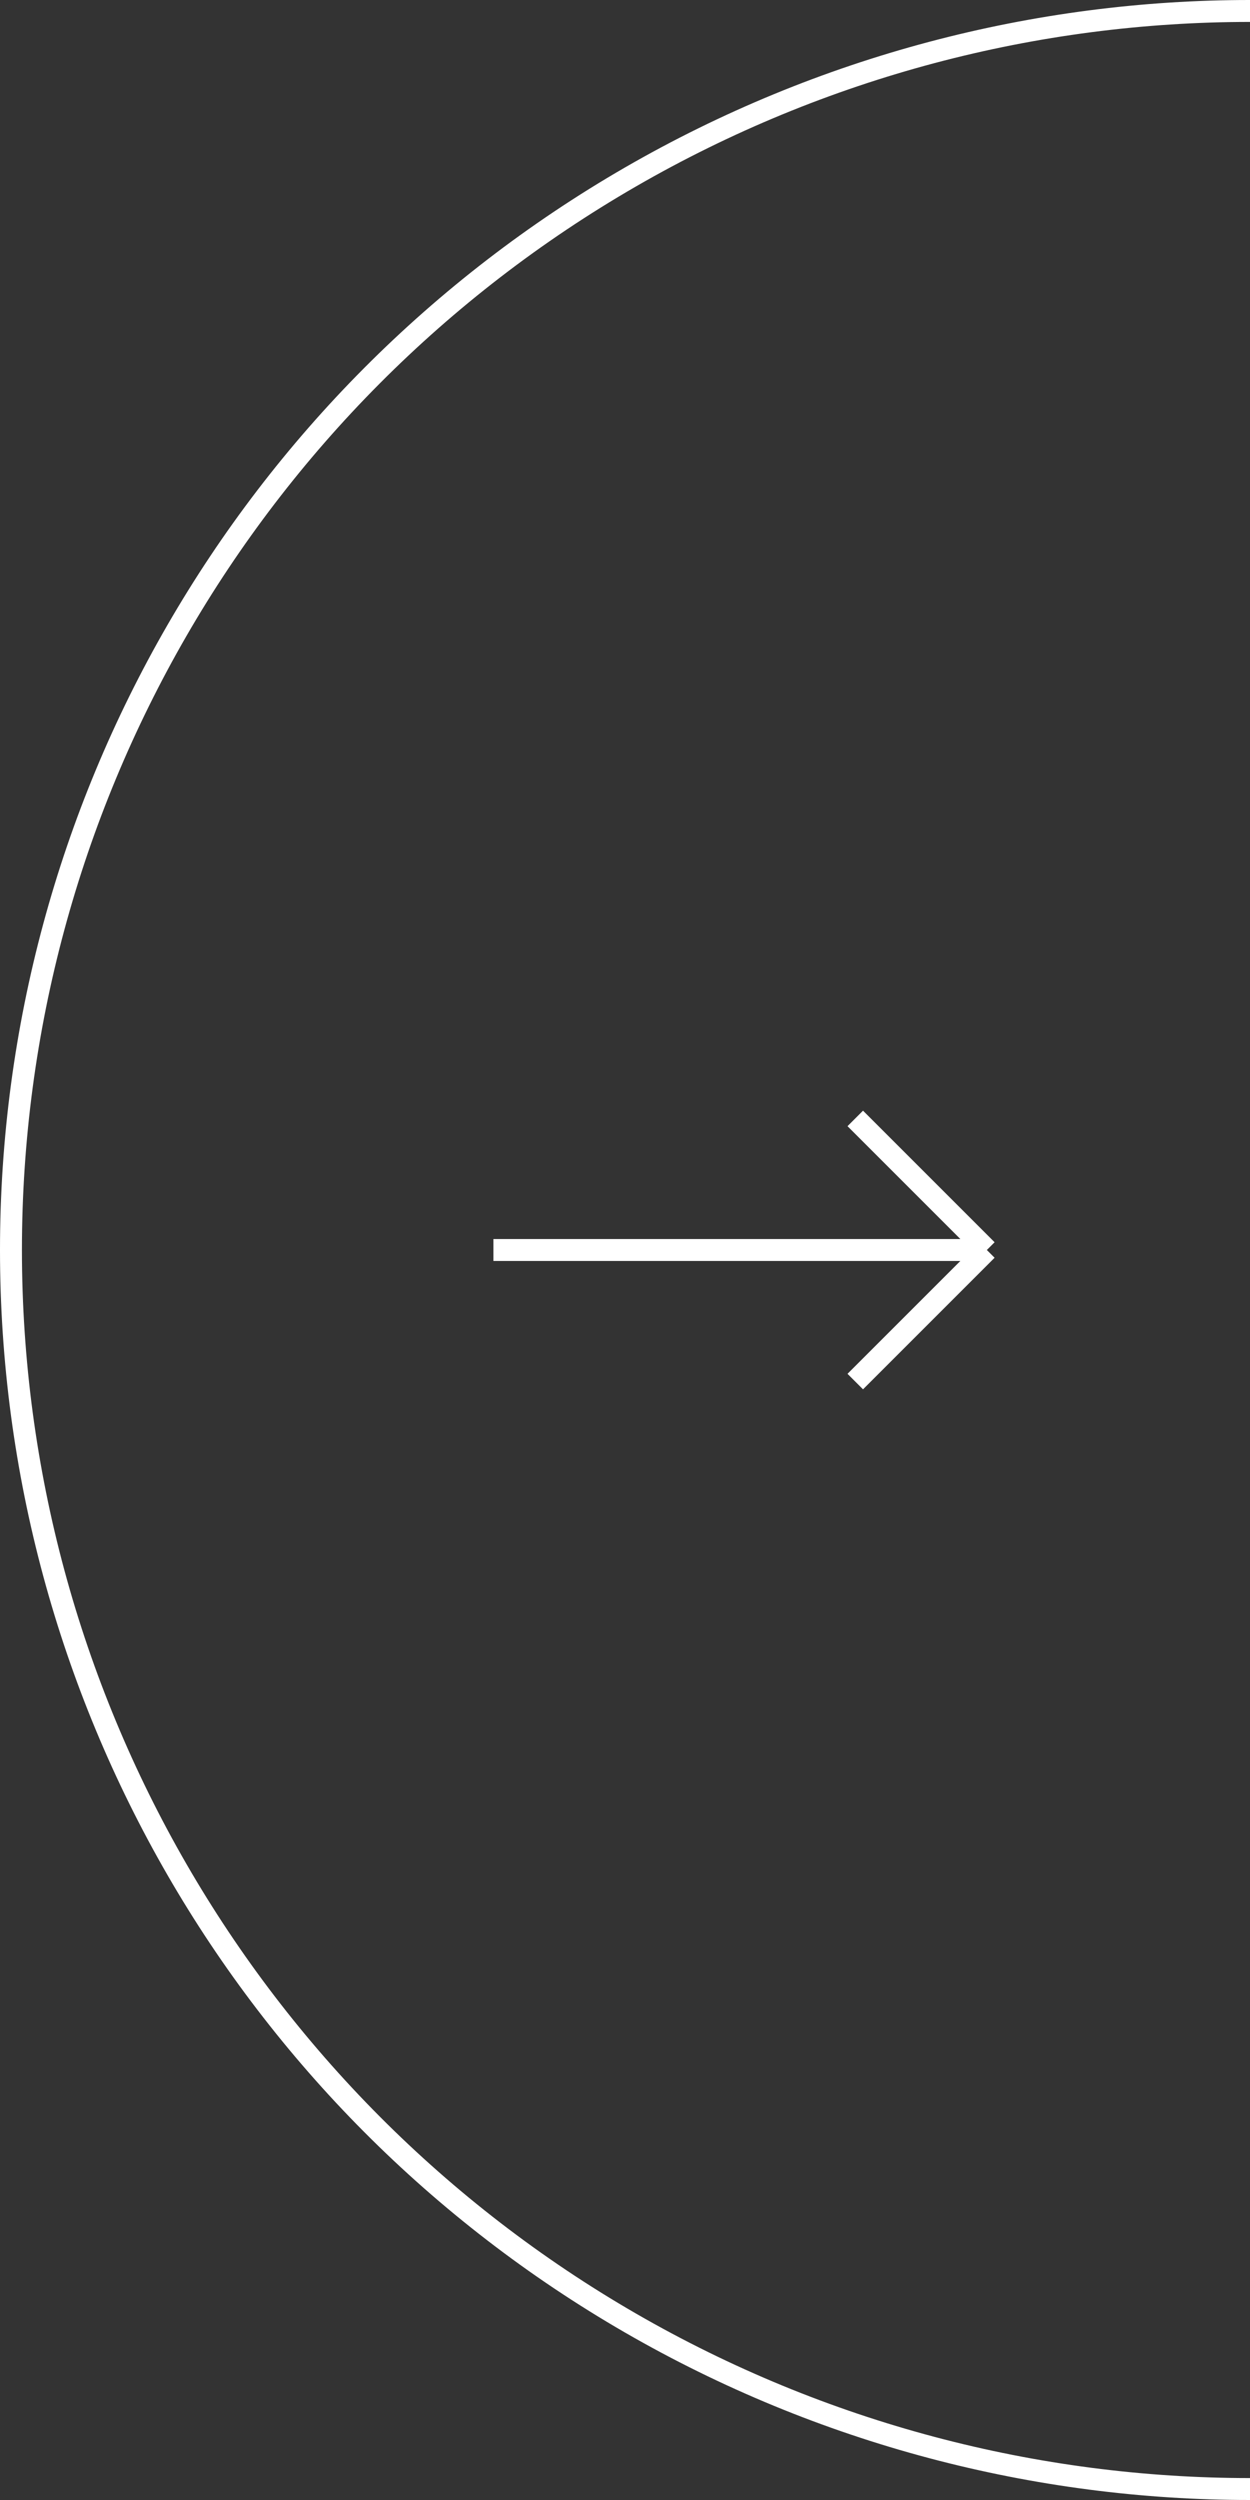 <svg width="57" height="114" viewBox="0 0 57 114" fill="none" xmlns="http://www.w3.org/2000/svg">
<rect x="0" y="0" width="57" height="114" fill="#333333" stroke="none"/>
<g id="arrow-right" clip-path="url(#clip0_42_8)">
<g id="arrow">
<circle id="Ellipse 18" cx="57" cy="57" r="56.5" stroke="white"/>
<path id="Vector 33" d="M22.5 57C24.5 57 45 57 45 57M45 57L39 63M45 57L39 51" stroke="white"/>
</g>
</g>
<defs>
<clipPath id="clip0_42_8">
<rect width="57" height="114" fill="white" transform="translate(57 114) rotate(-180)"/>
</clipPath>
</defs>
</svg>
